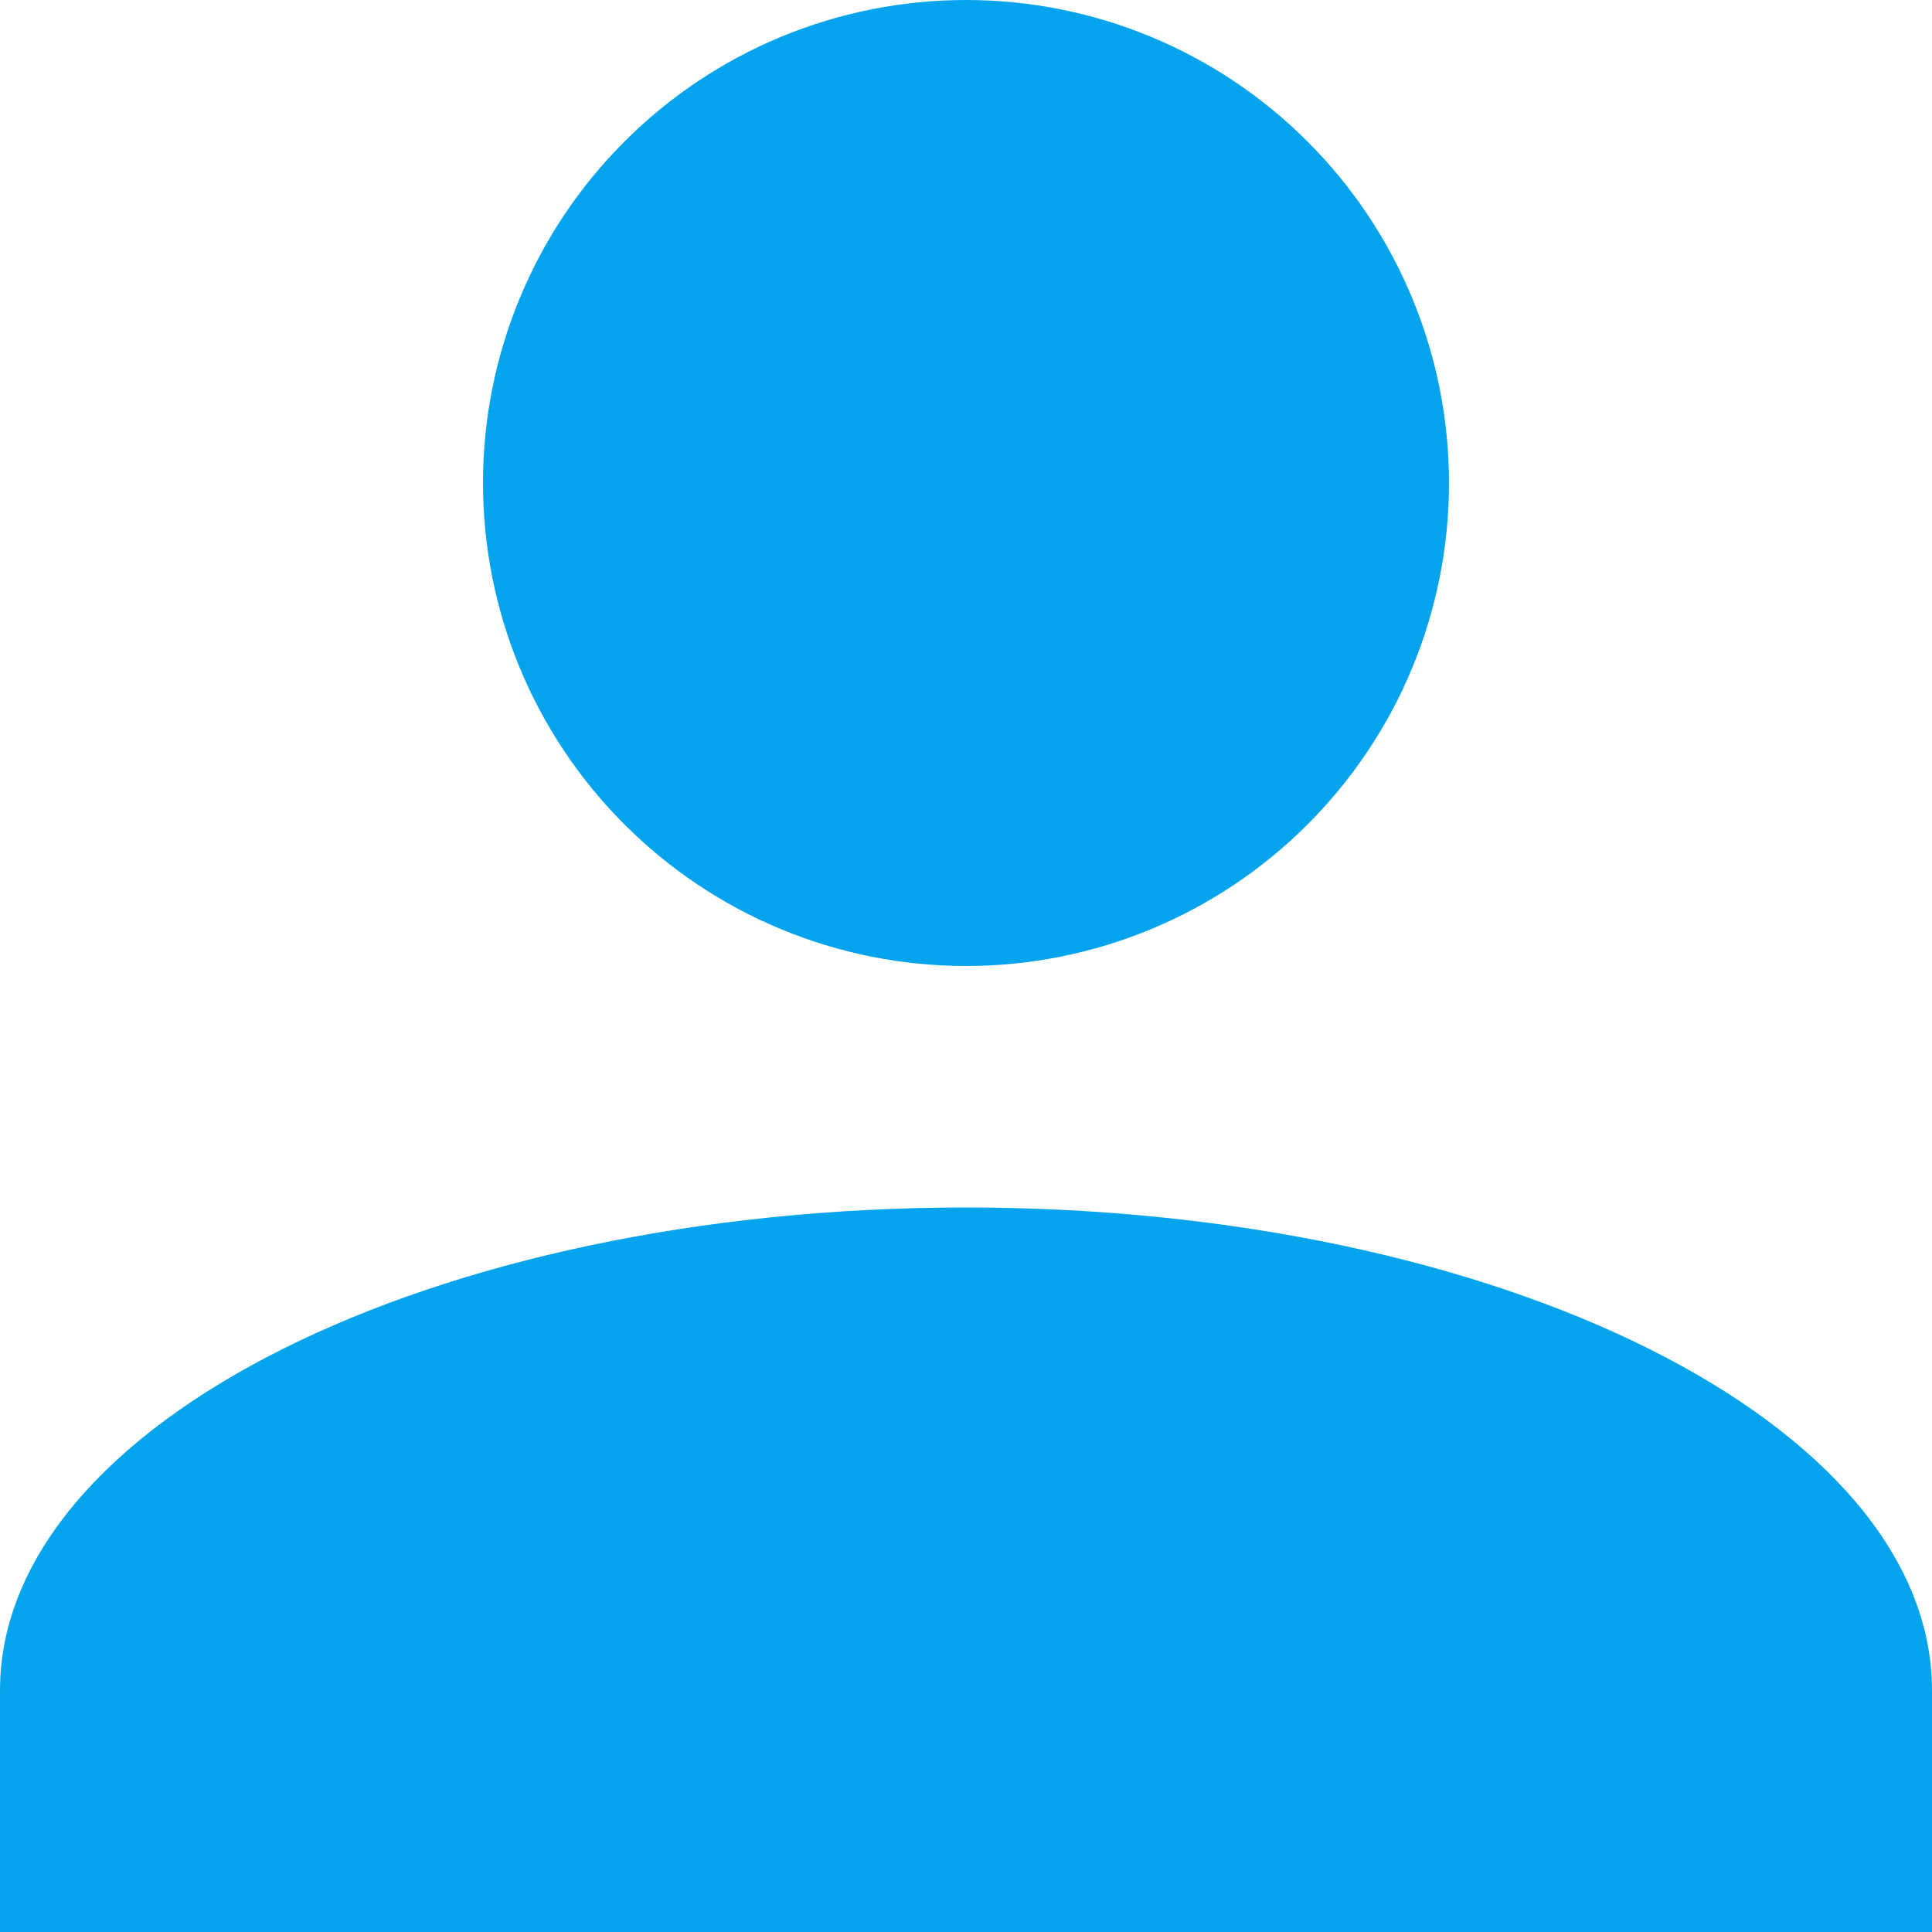 <svg width="12" height="12" viewBox="0 0 12 12" fill="none" xmlns="http://www.w3.org/2000/svg">
<path d="M6 0C6.796 0 7.559 0.316 8.121 0.879C8.684 1.441 9 2.204 9 3C9 3.796 8.684 4.559 8.121 5.121C7.559 5.684 6.796 6 6 6C5.204 6 4.441 5.684 3.879 5.121C3.316 4.559 3 3.796 3 3C3 2.204 3.316 1.441 3.879 0.879C4.441 0.316 5.204 0 6 0ZM6 7.5C9.315 7.5 12 8.842 12 10.5V12H0V10.5C0 8.842 2.685 7.5 6 7.5Z" fill="#03A4ED"/>
</svg>
